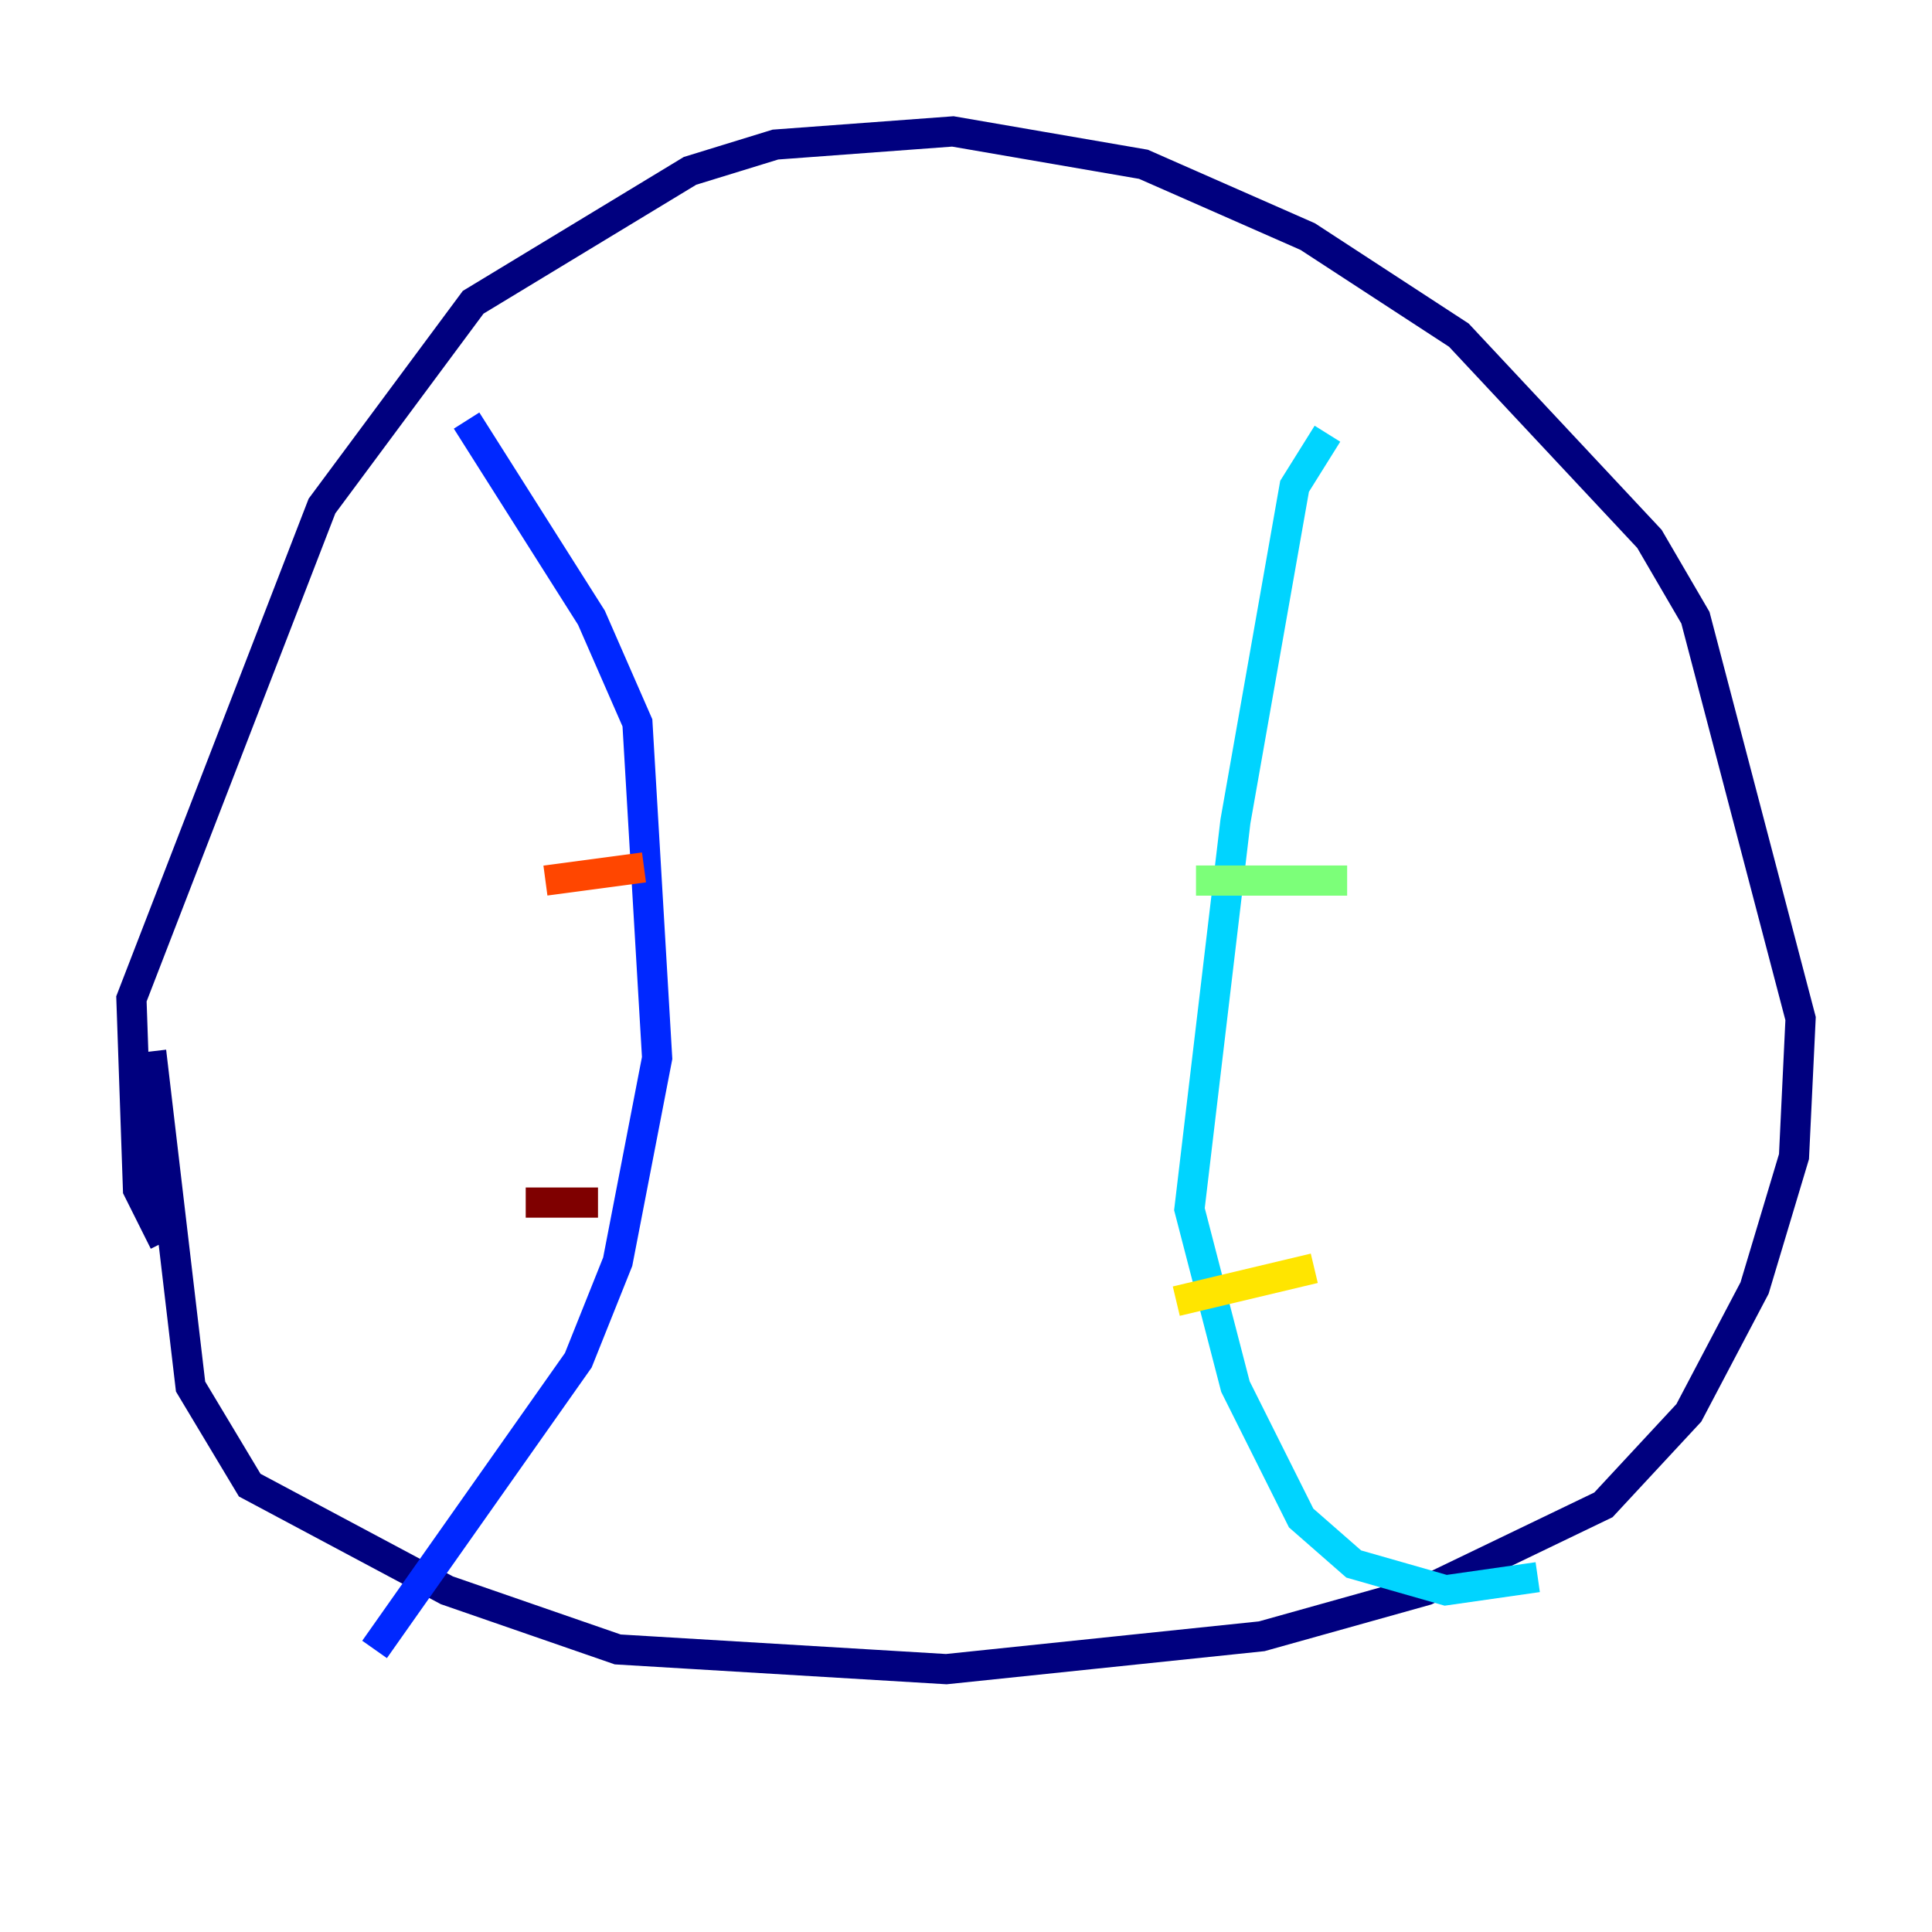 <?xml version="1.0" encoding="utf-8" ?>
<svg baseProfile="tiny" height="128" version="1.2" viewBox="0,0,128,128" width="128" xmlns="http://www.w3.org/2000/svg" xmlns:ev="http://www.w3.org/2001/xml-events" xmlns:xlink="http://www.w3.org/1999/xlink"><defs /><polyline fill="none" points="10.884,82.286 9.143,78.803 8.707,66.177 21.333,33.524 31.347,20.027 45.714,11.32 51.374,9.578 63.129,8.707 75.755,10.884 86.639,15.674 96.653,22.204 109.279,35.701 112.326,40.925 119.293,67.483 118.857,76.626 116.245,85.333 111.891,93.605 106.231,99.701 94.476,105.361 83.592,108.408 62.694,110.585 40.925,109.279 29.605,105.361 16.544,98.395 12.626,91.864 10.014,69.66" stroke="#00007f" stroke-width="2" /><polyline fill="none" points="30.912,27.864 39.184,40.925 42.231,47.891 43.537,70.095 40.925,83.592 38.313,90.122 24.816,109.279" stroke="#0028ff" stroke-width="2" /><polyline fill="none" points="87.946,28.735 85.769,32.218 81.85,54.422 78.803,80.109 81.85,91.864 86.204,100.571 89.687,103.619 95.782,105.361 101.878,104.49" stroke="#00d4ff" stroke-width="2" /><polyline fill="none" points="79.238,58.34 89.252,58.34" stroke="#7cff79" stroke-width="2" /><polyline fill="none" points="77.932,86.204 87.075,84.027" stroke="#ffe500" stroke-width="2" /><polyline fill="none" points="36.136,58.34 42.667,57.469" stroke="#ff4600" stroke-width="2" /><polyline fill="none" points="34.83,79.674 39.619,79.674" stroke="#7f0000" stroke-width="2" /></svg>